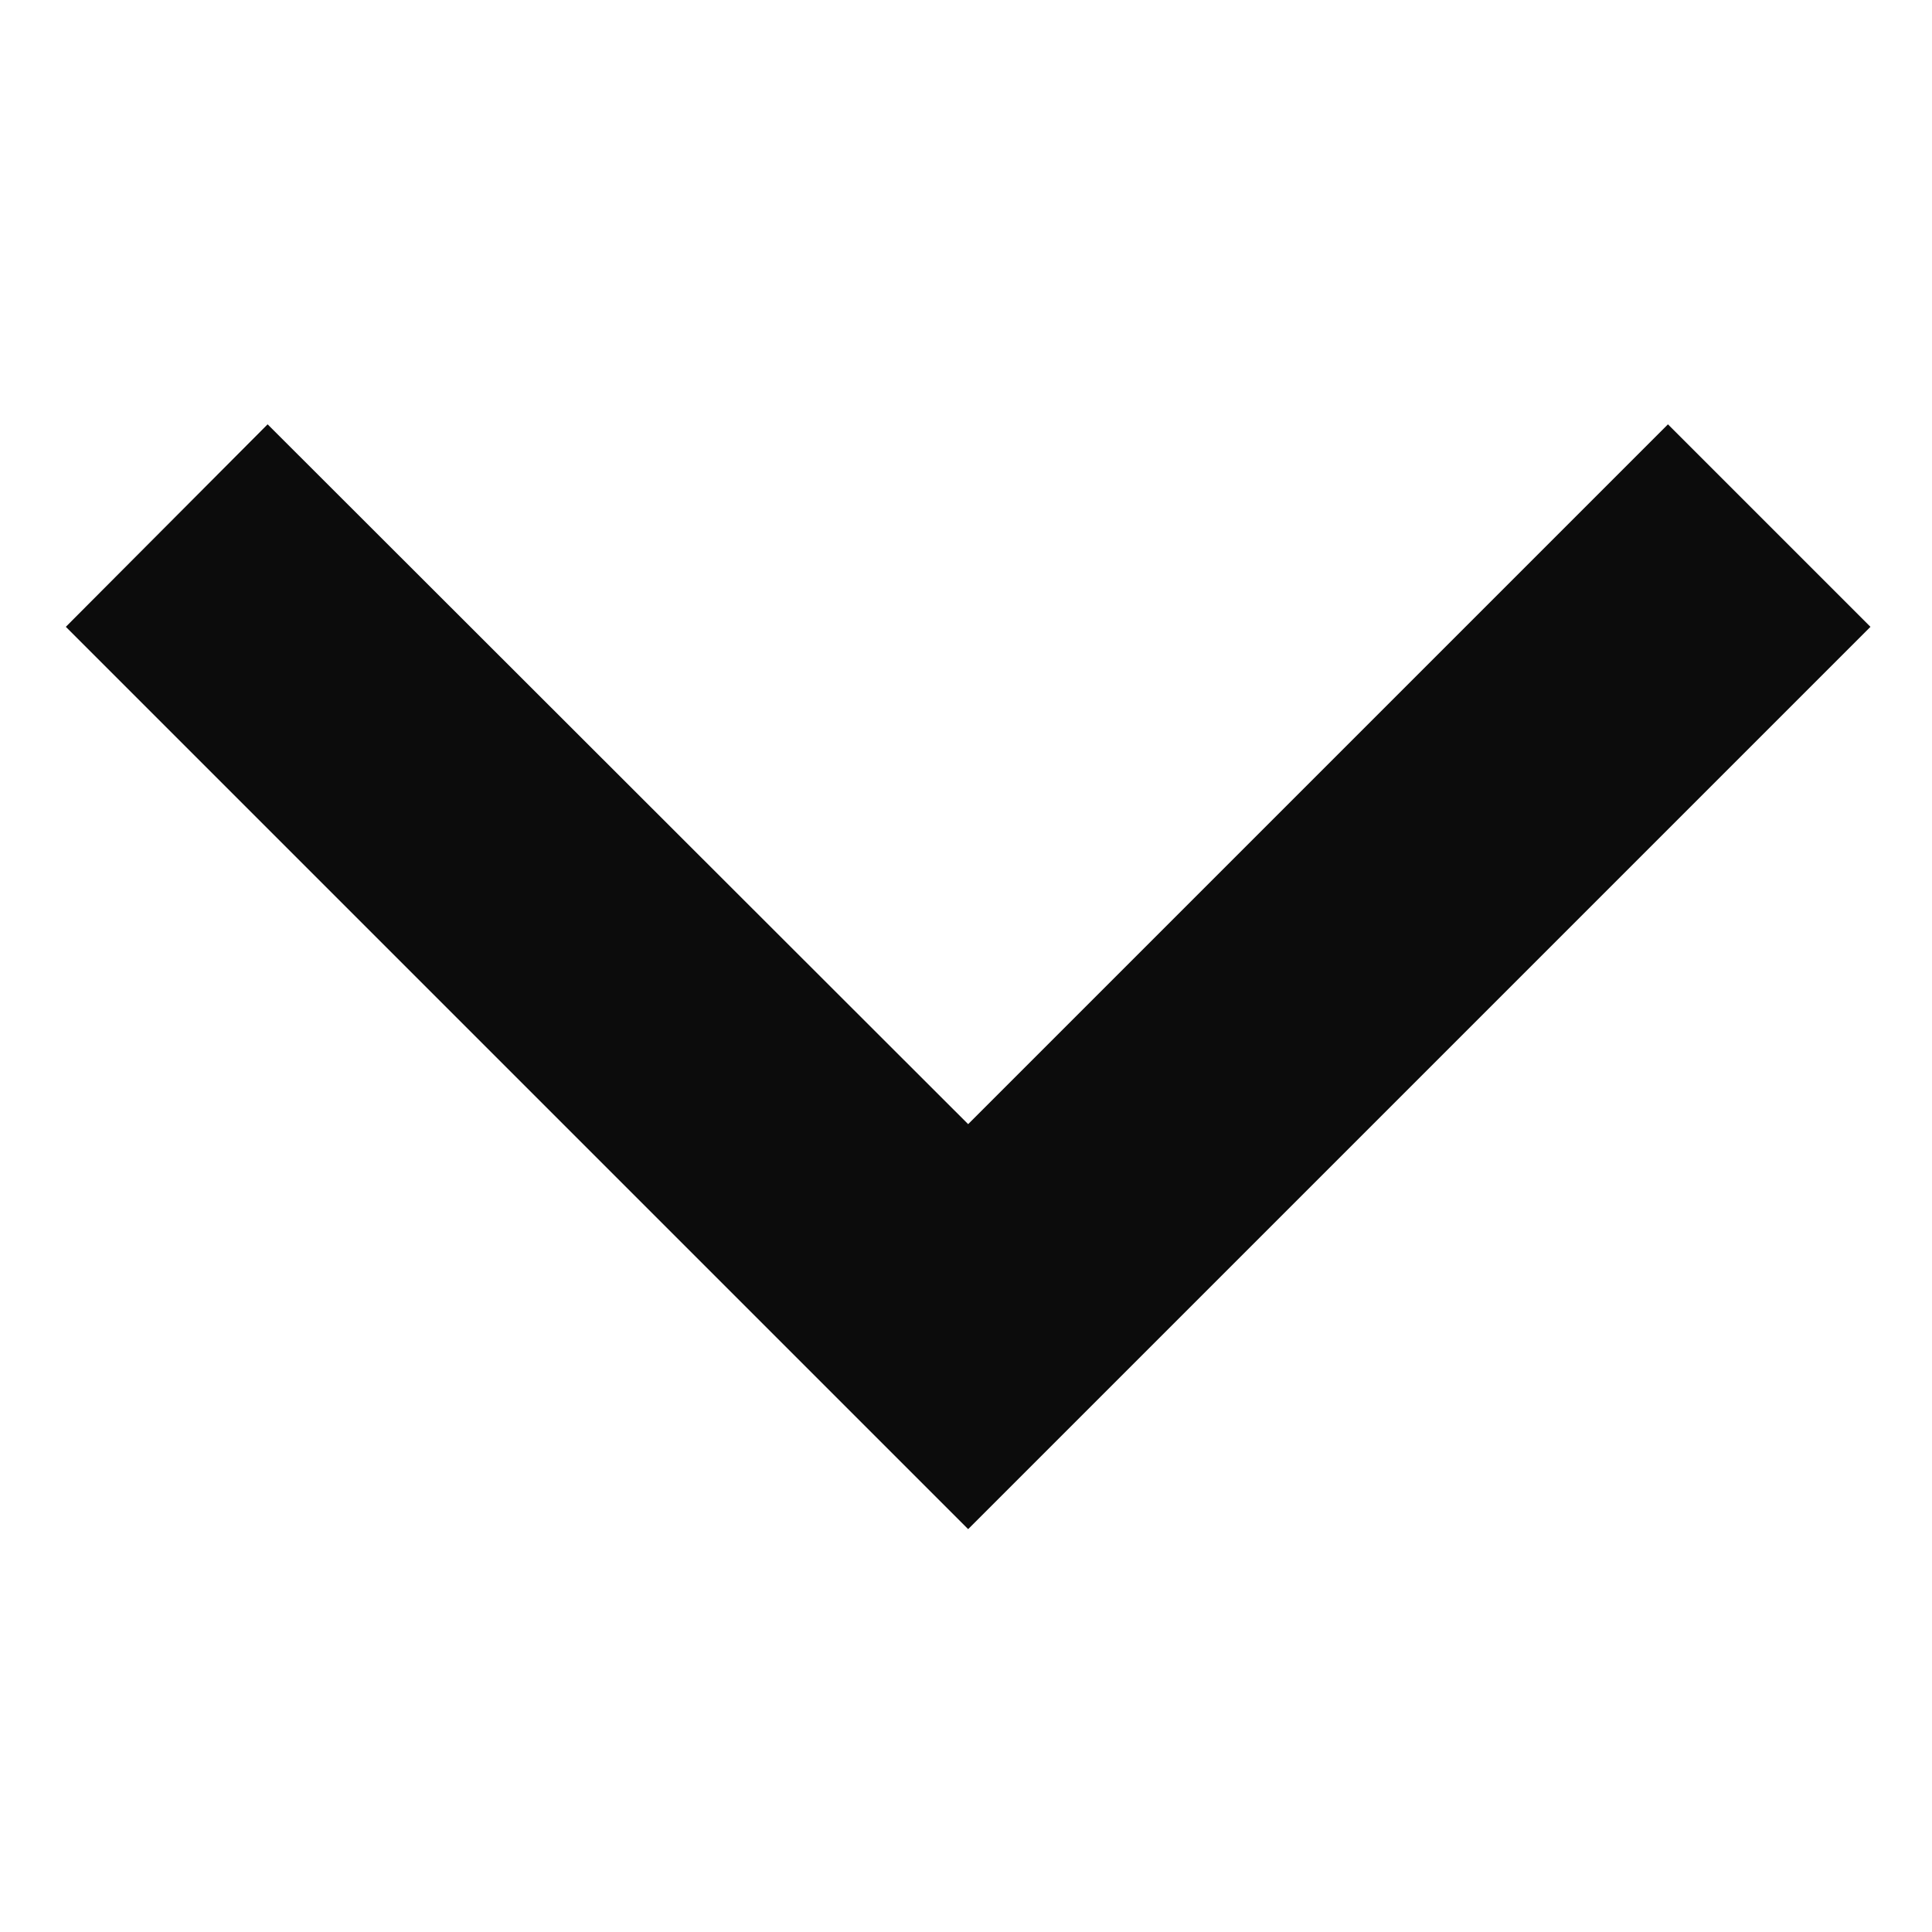 <svg width="17" height="17" viewBox="0 0 27 17" fill="none" xmlns="http://www.w3.org/2000/svg">
<path d="M13.53 16.37L0.92 3.76L3.74 0.93L13.53 10.71L23.31 0.93L26.14 3.76L13.53 16.37Z" fill="#0C0C0C"/>
</svg>
